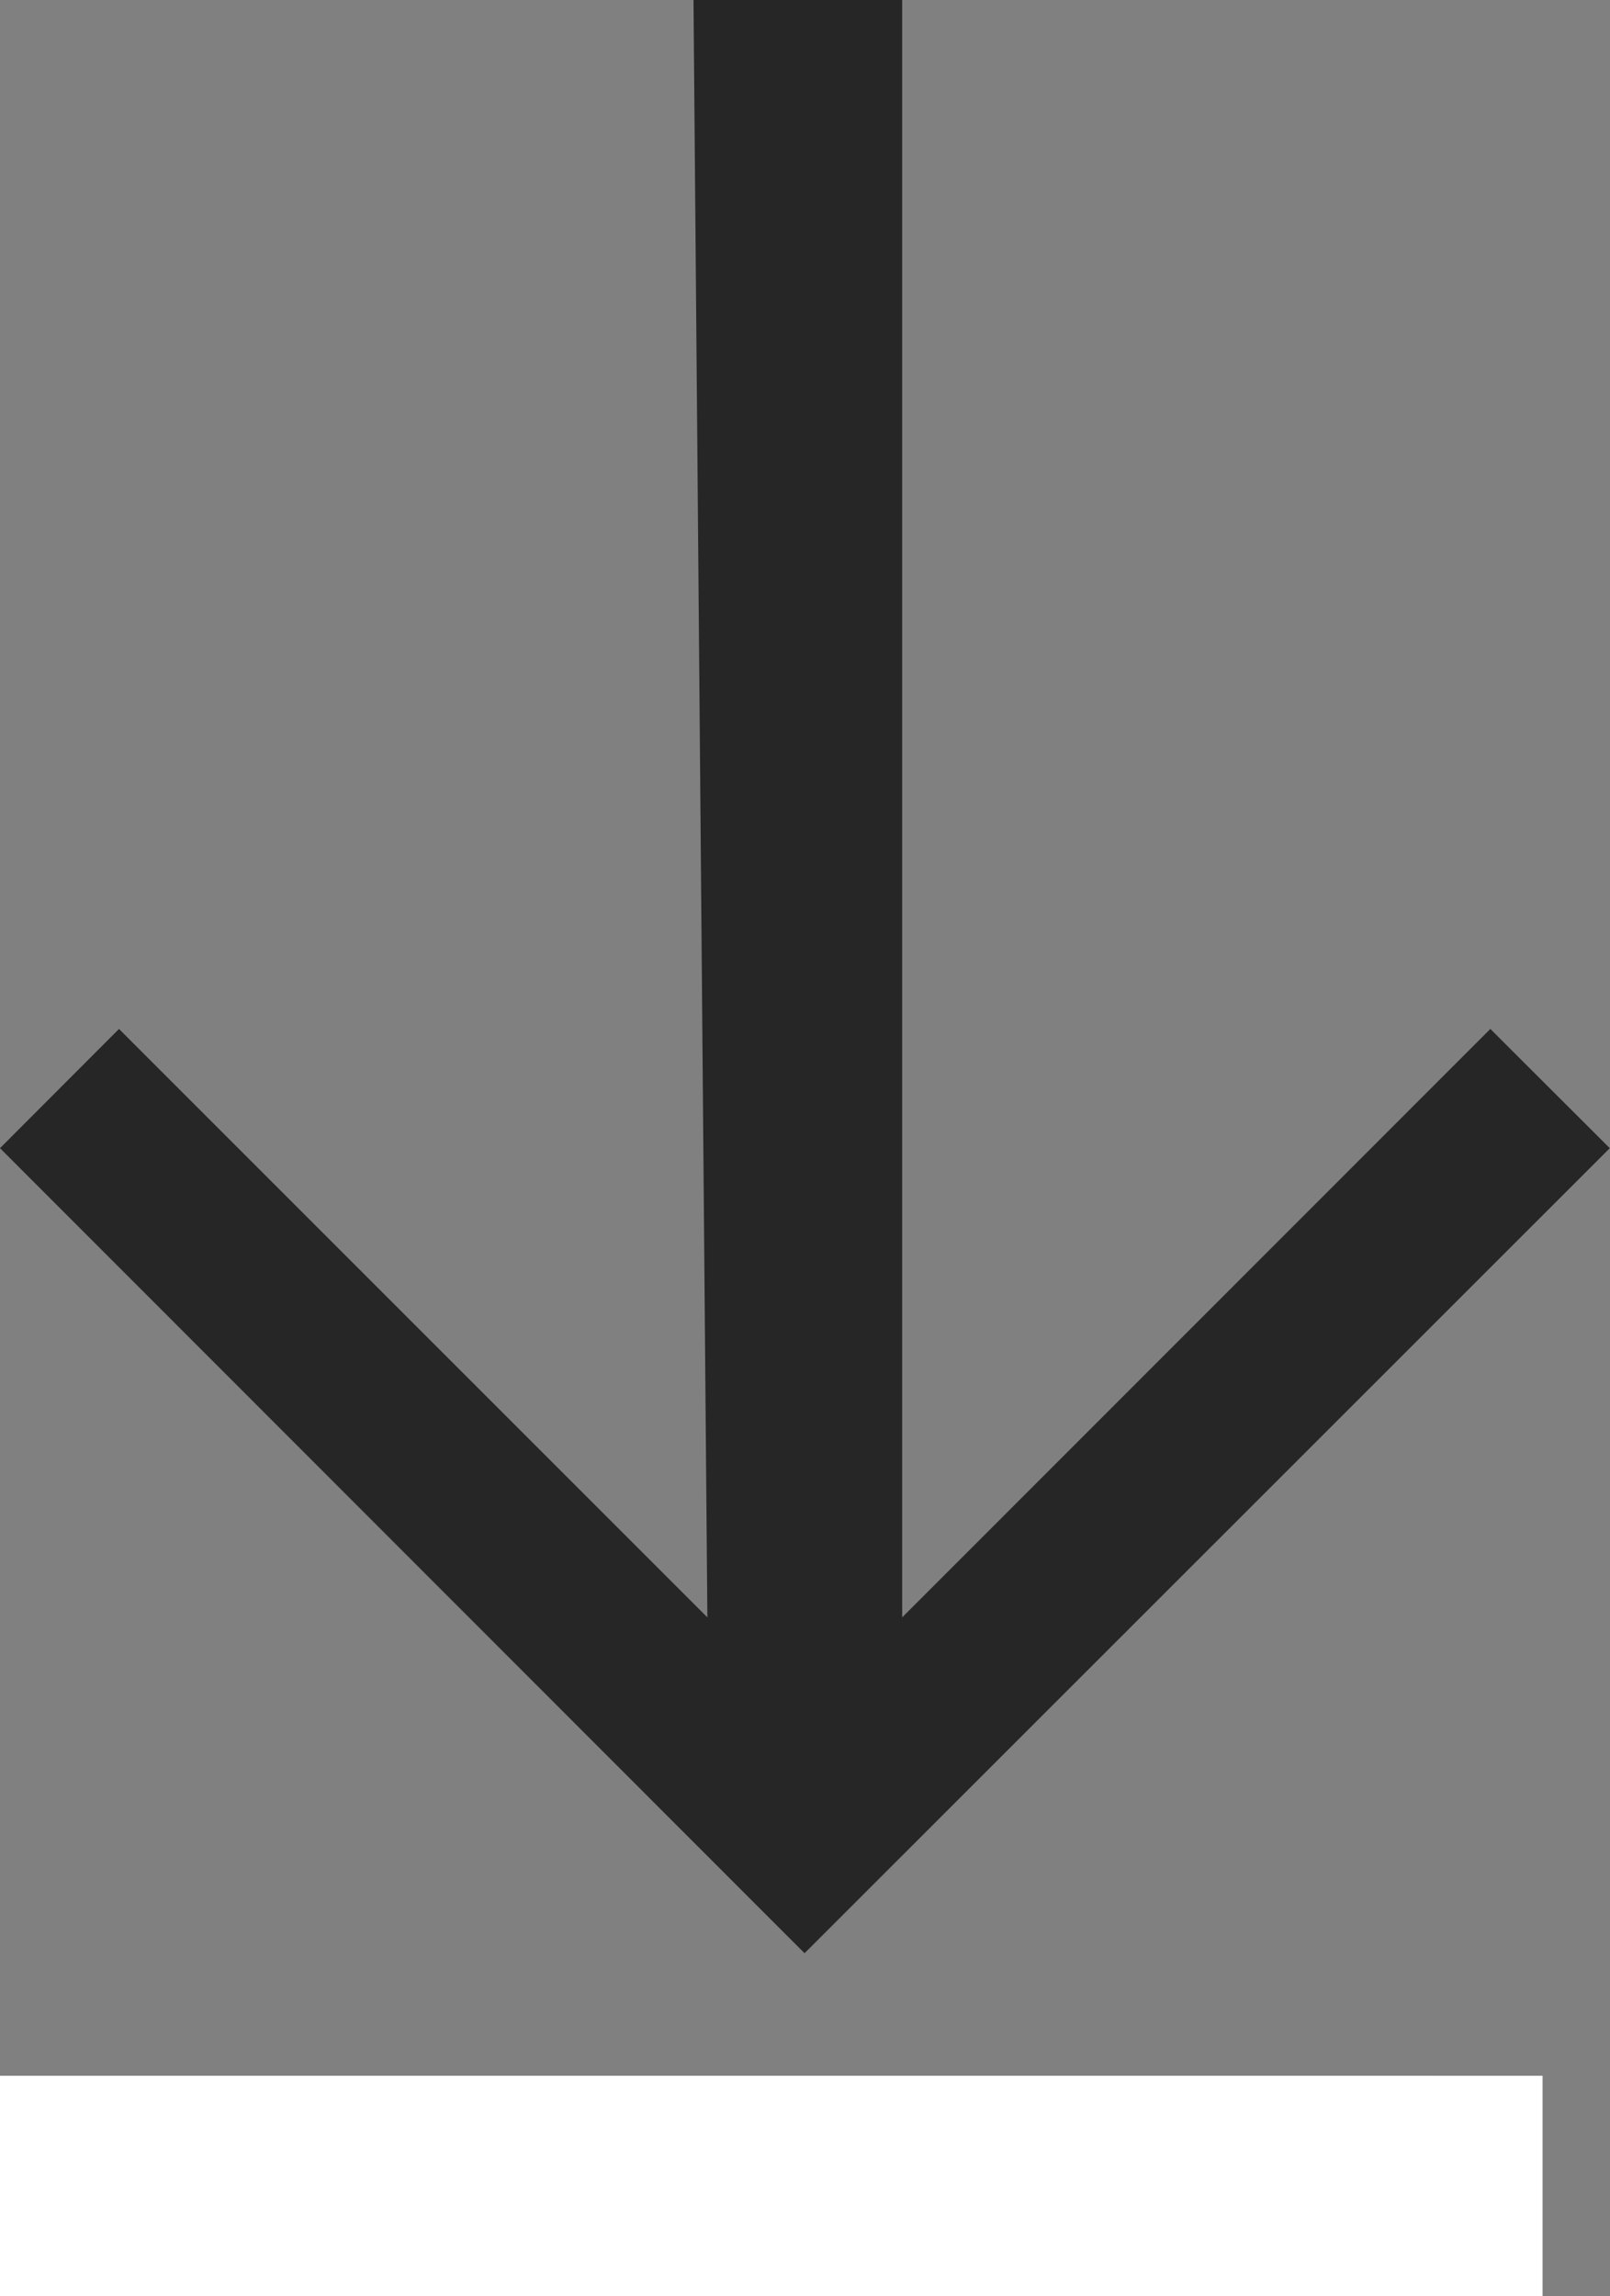 <svg xmlns="http://www.w3.org/2000/svg" width="7.306" height="10.419" viewBox="0 0 7.306 10.419">
  <rect x="0" y="0" width="7.306" height="10.419" fill="#808080" stroke="none"/>
  <g id="Group_284" data-name="Group 284" transform="translate(-45.684 -524)">
    <path id="Path_1757" data-name="Path 1757" d="M10397.832,524h.947v7.339l2.669-2.67.542.541-3.654,3.653-3.651-3.653.54-.541,2.67,2.67Z" transform="translate(-10349.001)" fill="#262626"/>
    <g id="Rectangle_1608" data-name="Rectangle 1608" transform="translate(45.684 533.419)" fill="#fff" stroke="#fff" stroke-linecap="round" stroke-width="1">
      <rect width="7" height="1" stroke="none"/>
      <rect x="0.5" y="0.5" width="6" fill="none"/>
    </g>
  </g>
</svg>
